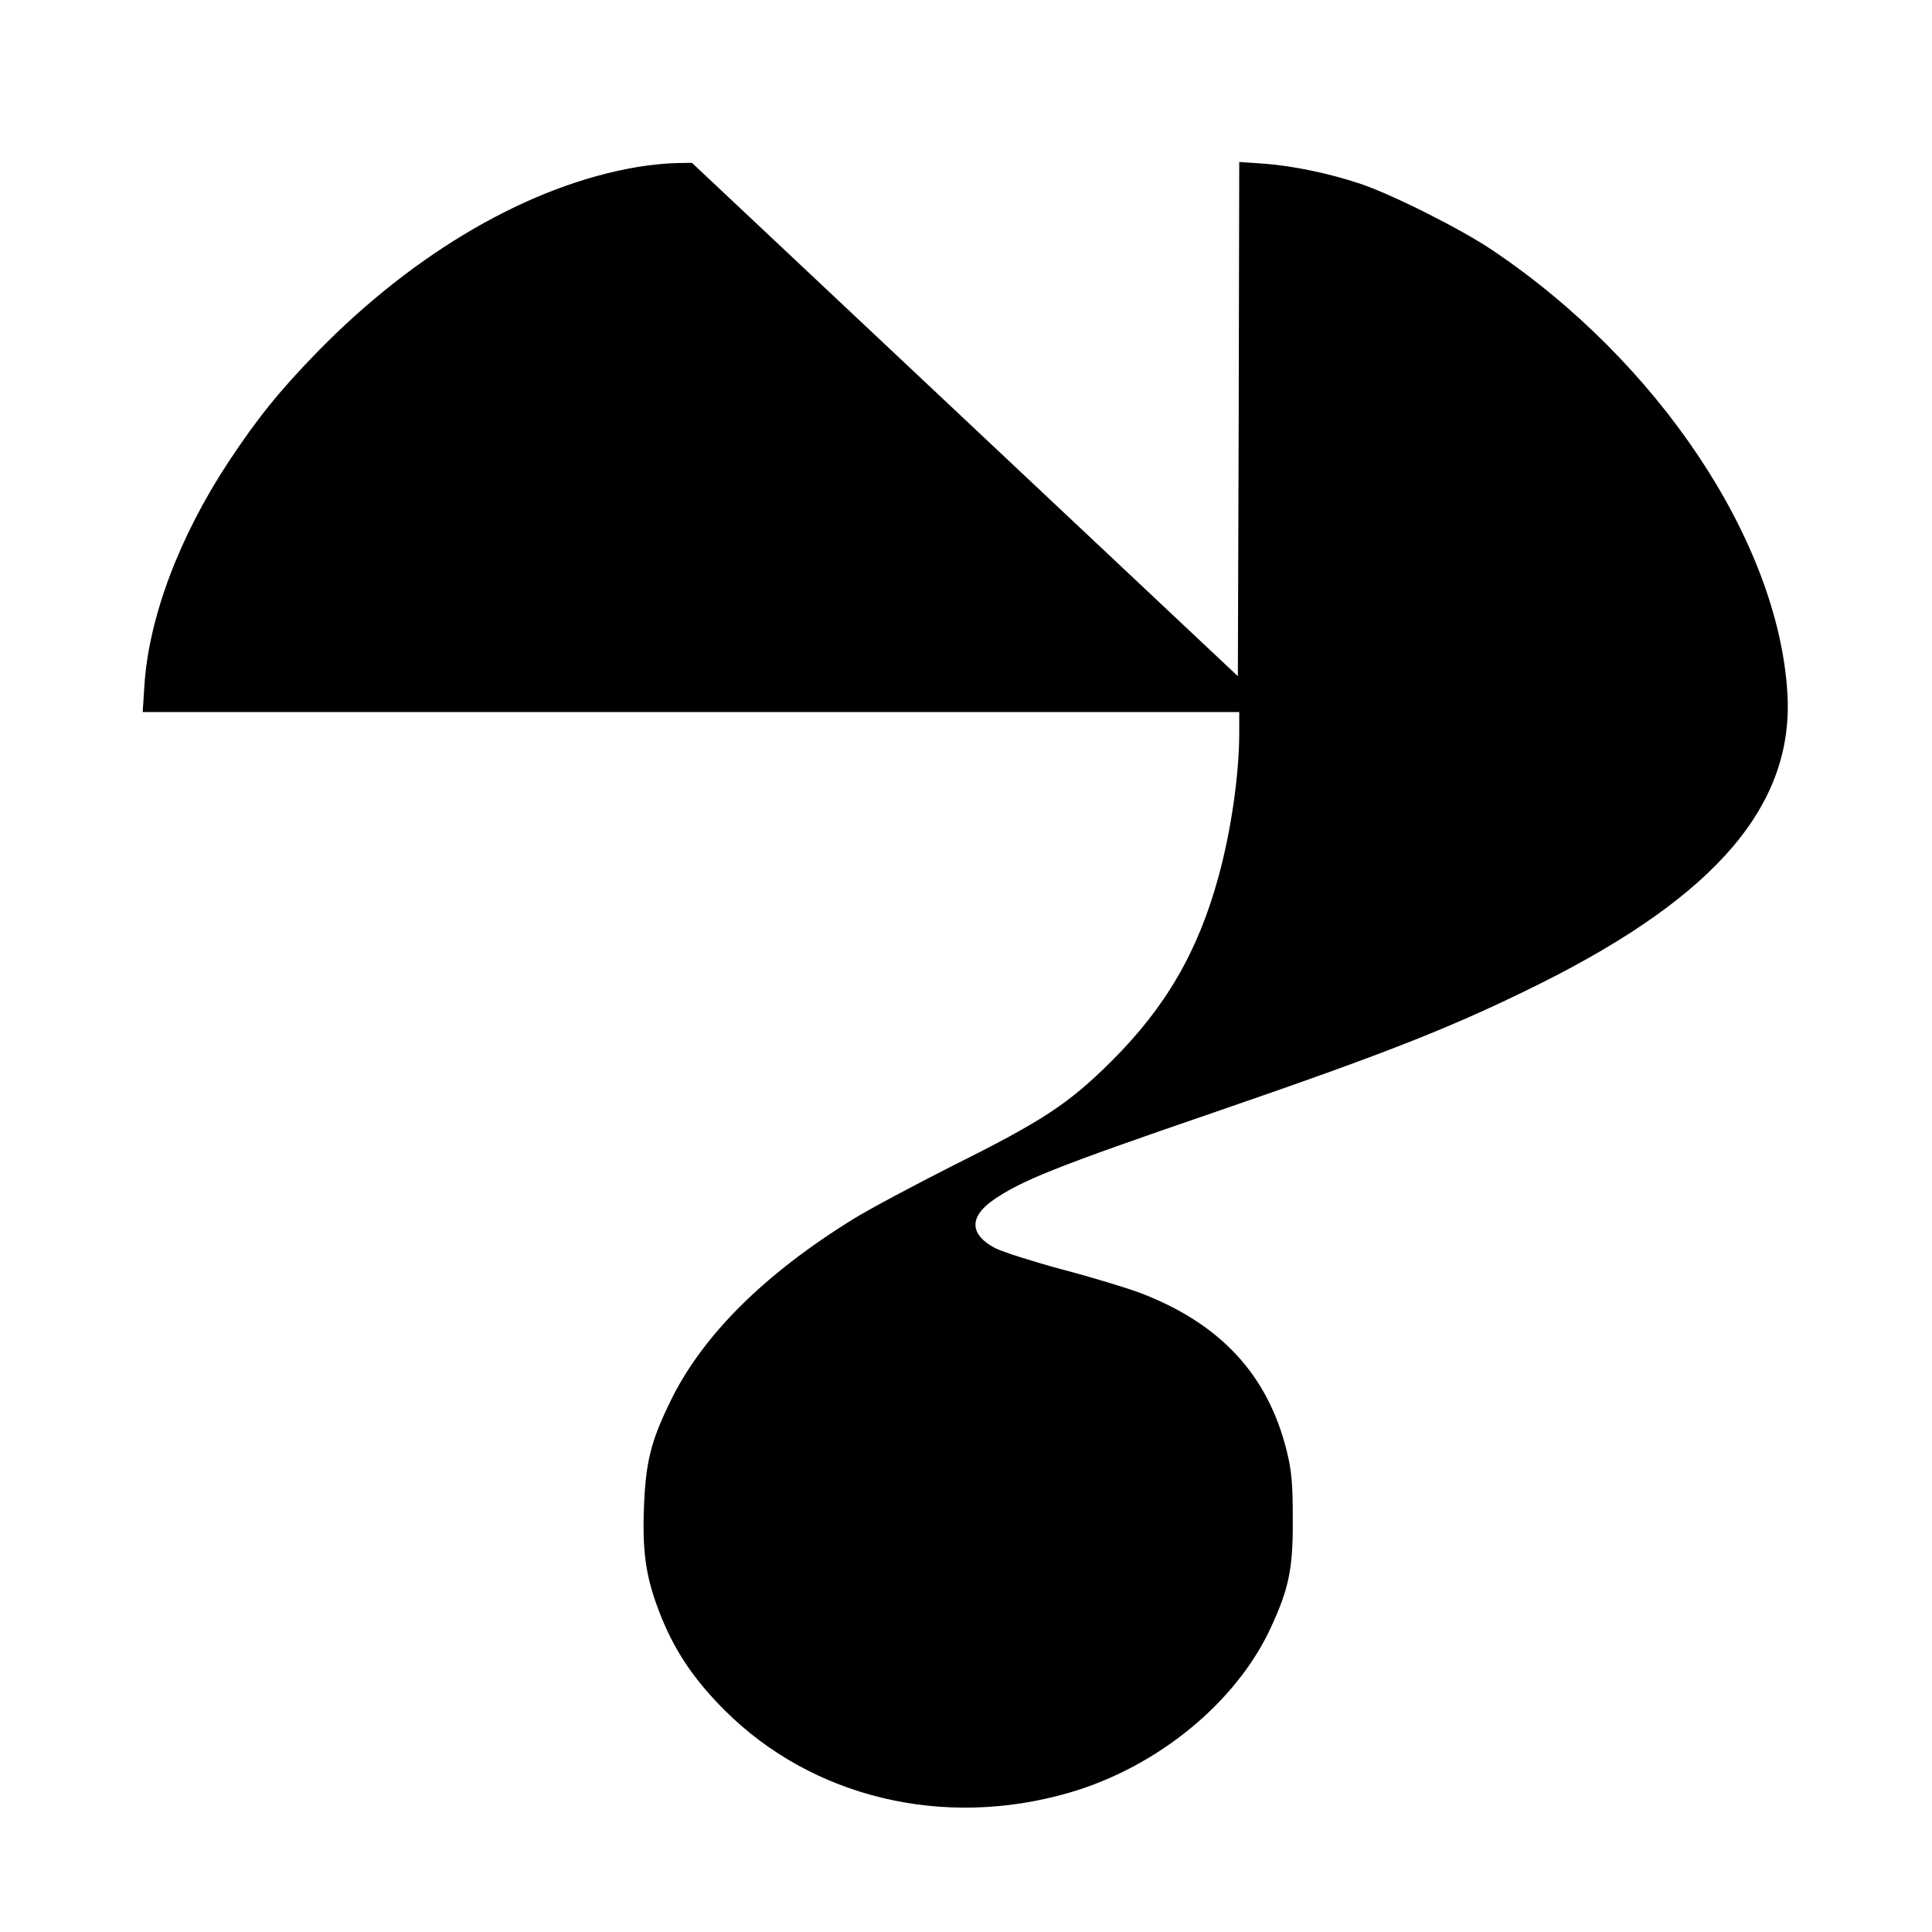 <?xml version="1.0" standalone="no"?>
<!DOCTYPE svg PUBLIC "-//W3C//DTD SVG 20010904//EN"
 "http://www.w3.org/TR/2001/REC-SVG-20010904/DTD/svg10.dtd">
<svg version="1.0" xmlns="http://www.w3.org/2000/svg"
 width="700pt" height="700pt" viewBox="0 0 700 700"
 preserveAspectRatio="xMidYMid meet">
<g transform="translate(0,700) scale(0.1,-0.1)"
fill="#000000" stroke="none">
<path d="M2310 6395 c-388 -65 -806 -307 -1161 -671 -139 -143 -216 -239 -322
-399 -179 -272 -289 -566 -304 -812 l-6 -93 1987 0 1986 0 0 -75 c0 -149 -29
-353 -75 -521 -74 -271 -191 -473 -389 -670 -154 -153 -248 -215 -573 -377
-138 -70 -300 -156 -360 -193 -324 -200 -547 -422 -663 -659 -72 -147 -91
-223 -97 -391 -6 -168 9 -261 66 -400 51 -123 118 -222 226 -330 317 -317 793
-432 1250 -299 319 93 605 327 730 599 65 141 80 212 79 391 0 130 -4 176 -22
248 -68 275 -239 460 -527 571 -50 19 -178 58 -285 86 -107 29 -217 64 -245
78 -90 48 -94 110 -12 170 104 74 233 125 807 322 637 219 866 310 1180 466
641 320 921 650 896 1054 -34 550 -467 1200 -1071 1605 -115 77 -364 202 -479
240 -111 37 -241 64 -346 72 l-90 6 -2 -931 -3 -932 -989 930 -989 930 -61 -1
c-34 -1 -95 -7 -136 -14z"/>
</g>
</svg>
